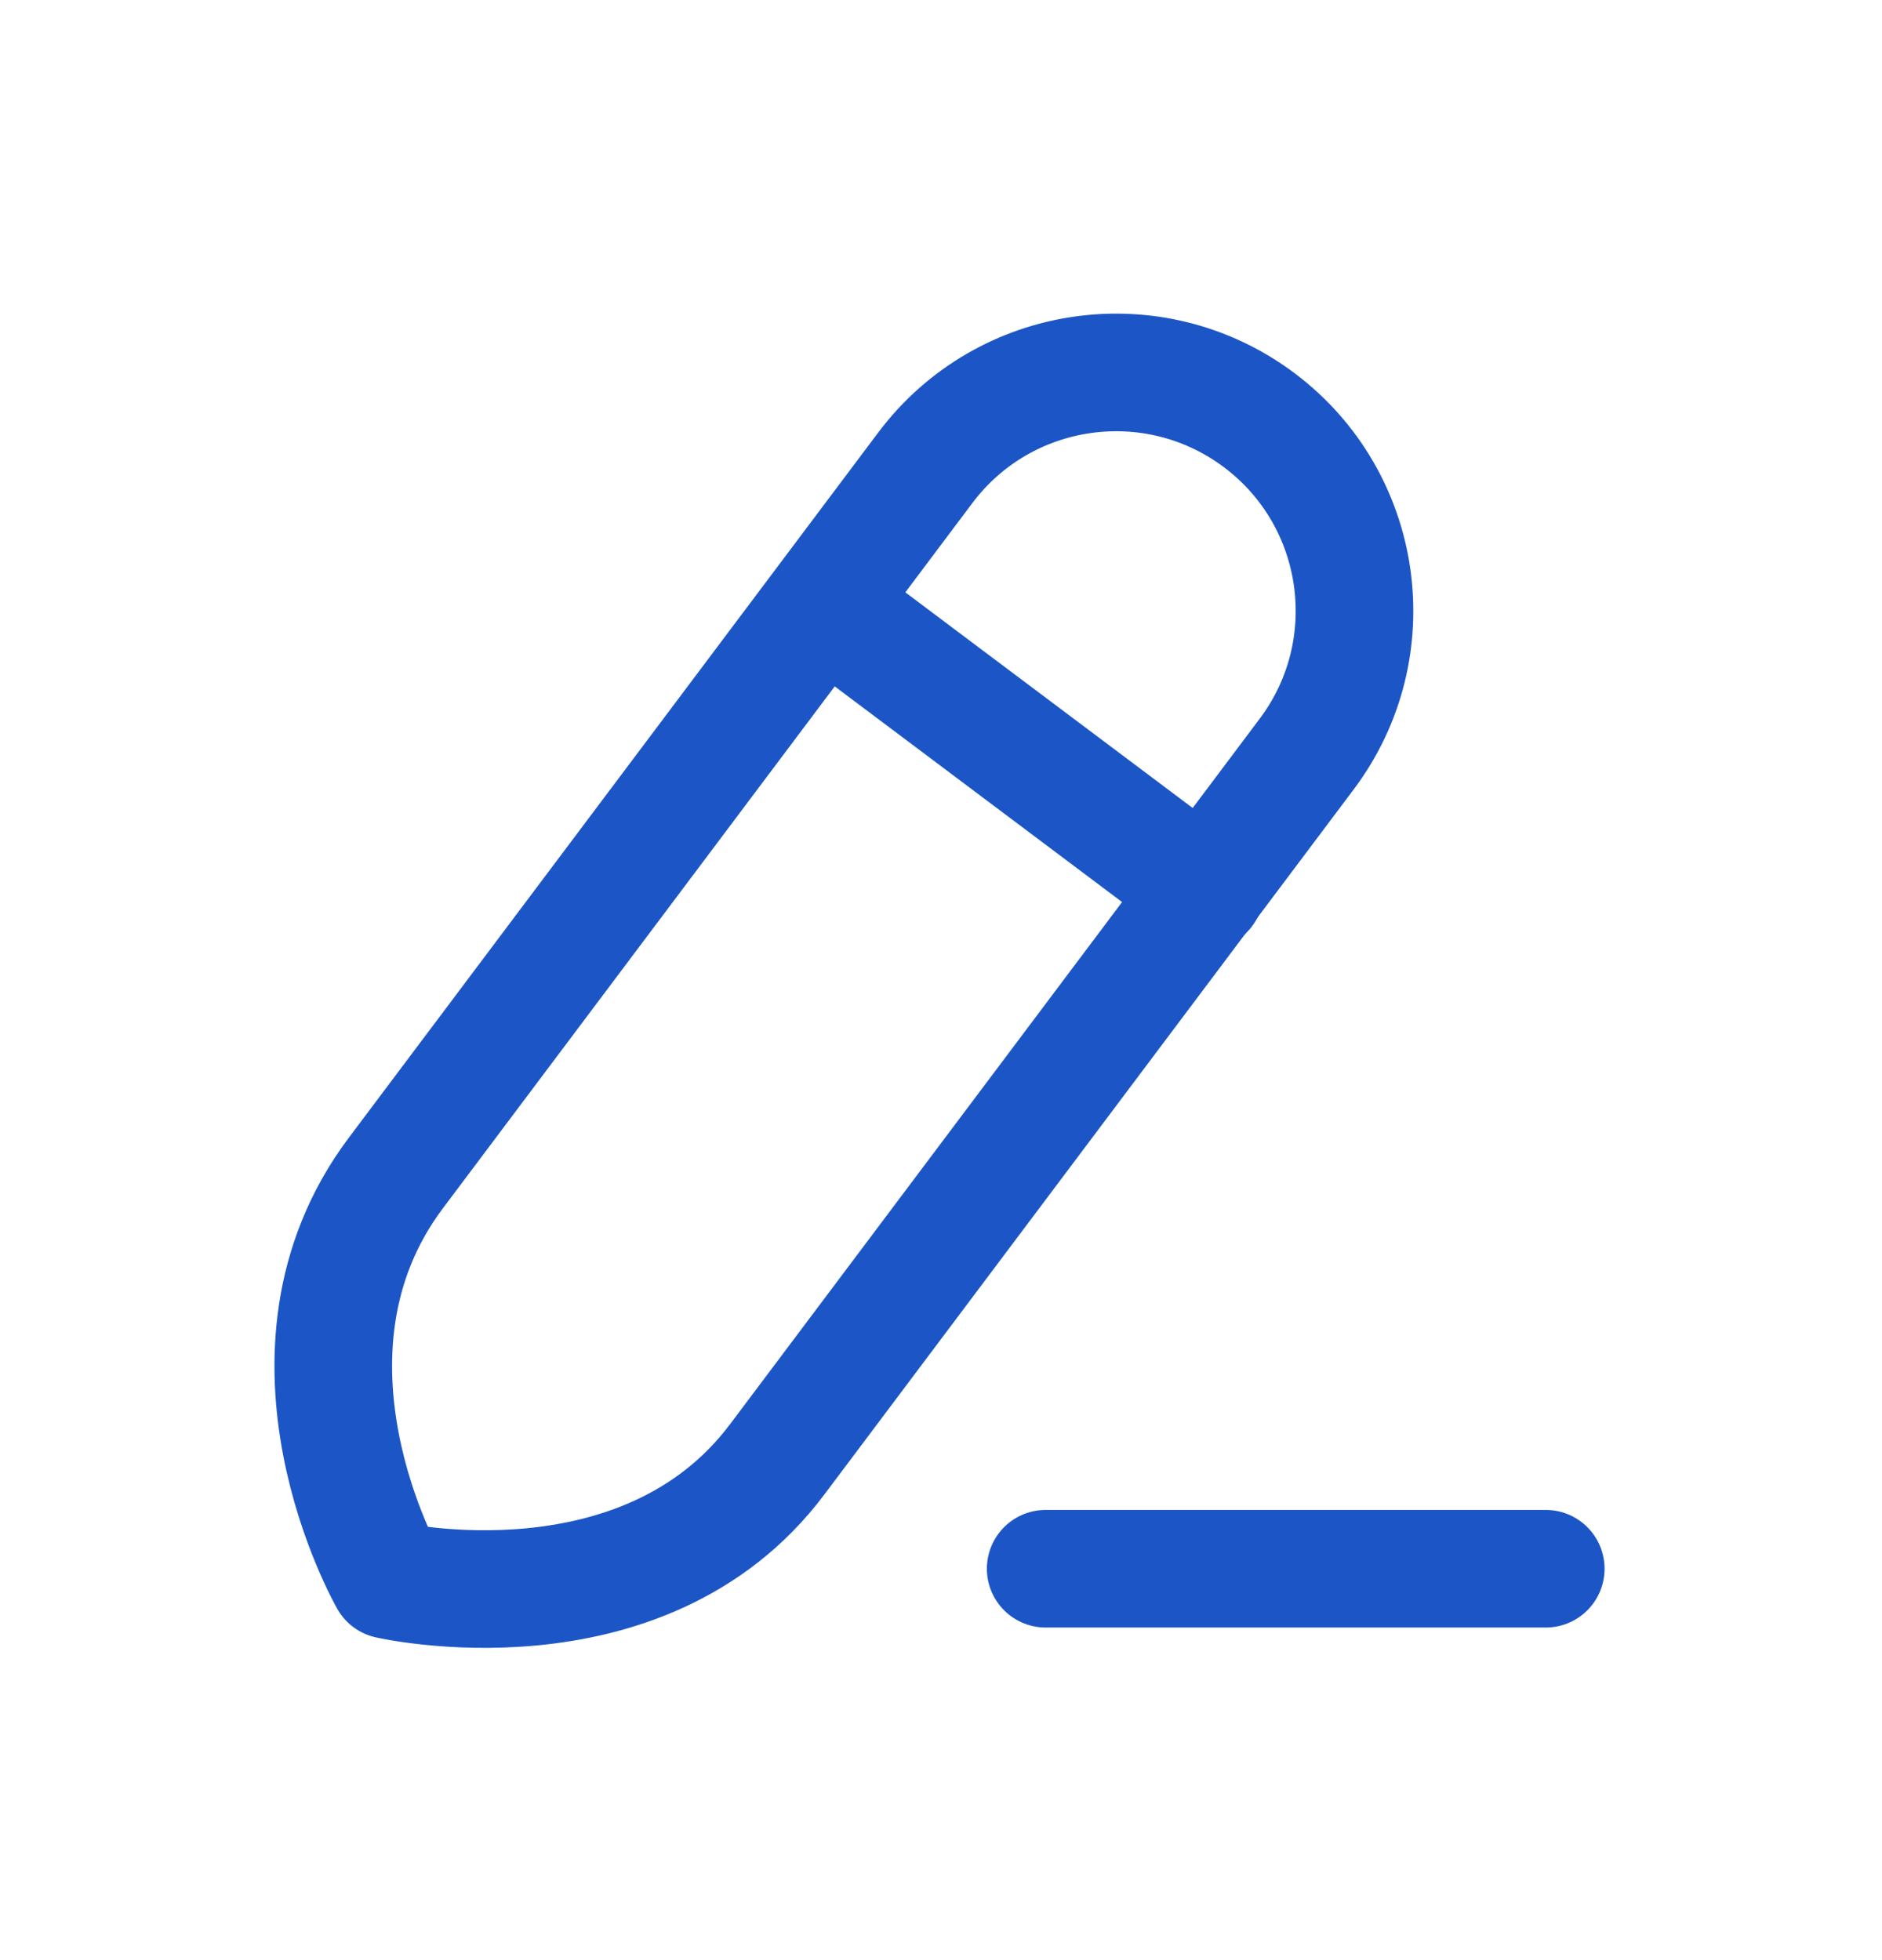 <svg width="24" height="25" viewBox="0 0 24 25" fill="none" xmlns="http://www.w3.org/2000/svg">
<path d="M13.335 20.008H19.712" stroke="#1C56C6" stroke-width="1.5" stroke-linecap="round" stroke-linejoin="round"/>
<path fill-rule="evenodd" clip-rule="evenodd" d="M16.058 5.359V5.359C14.714 4.351 12.808 4.623 11.8 5.966C11.8 5.966 6.787 12.644 5.048 14.961C3.309 17.279 4.954 20.151 4.954 20.151C4.954 20.151 8.198 20.897 9.912 18.612C11.627 16.328 16.664 9.617 16.664 9.617C17.672 8.274 17.401 6.367 16.058 5.359Z" stroke="#1C56C6" stroke-width="1.5" stroke-linecap="round" stroke-linejoin="round"/>
<path d="M10.504 7.711L15.368 11.362" stroke="#1C56C6" stroke-width="1.5" stroke-linecap="round" stroke-linejoin="round"/>
</svg>
